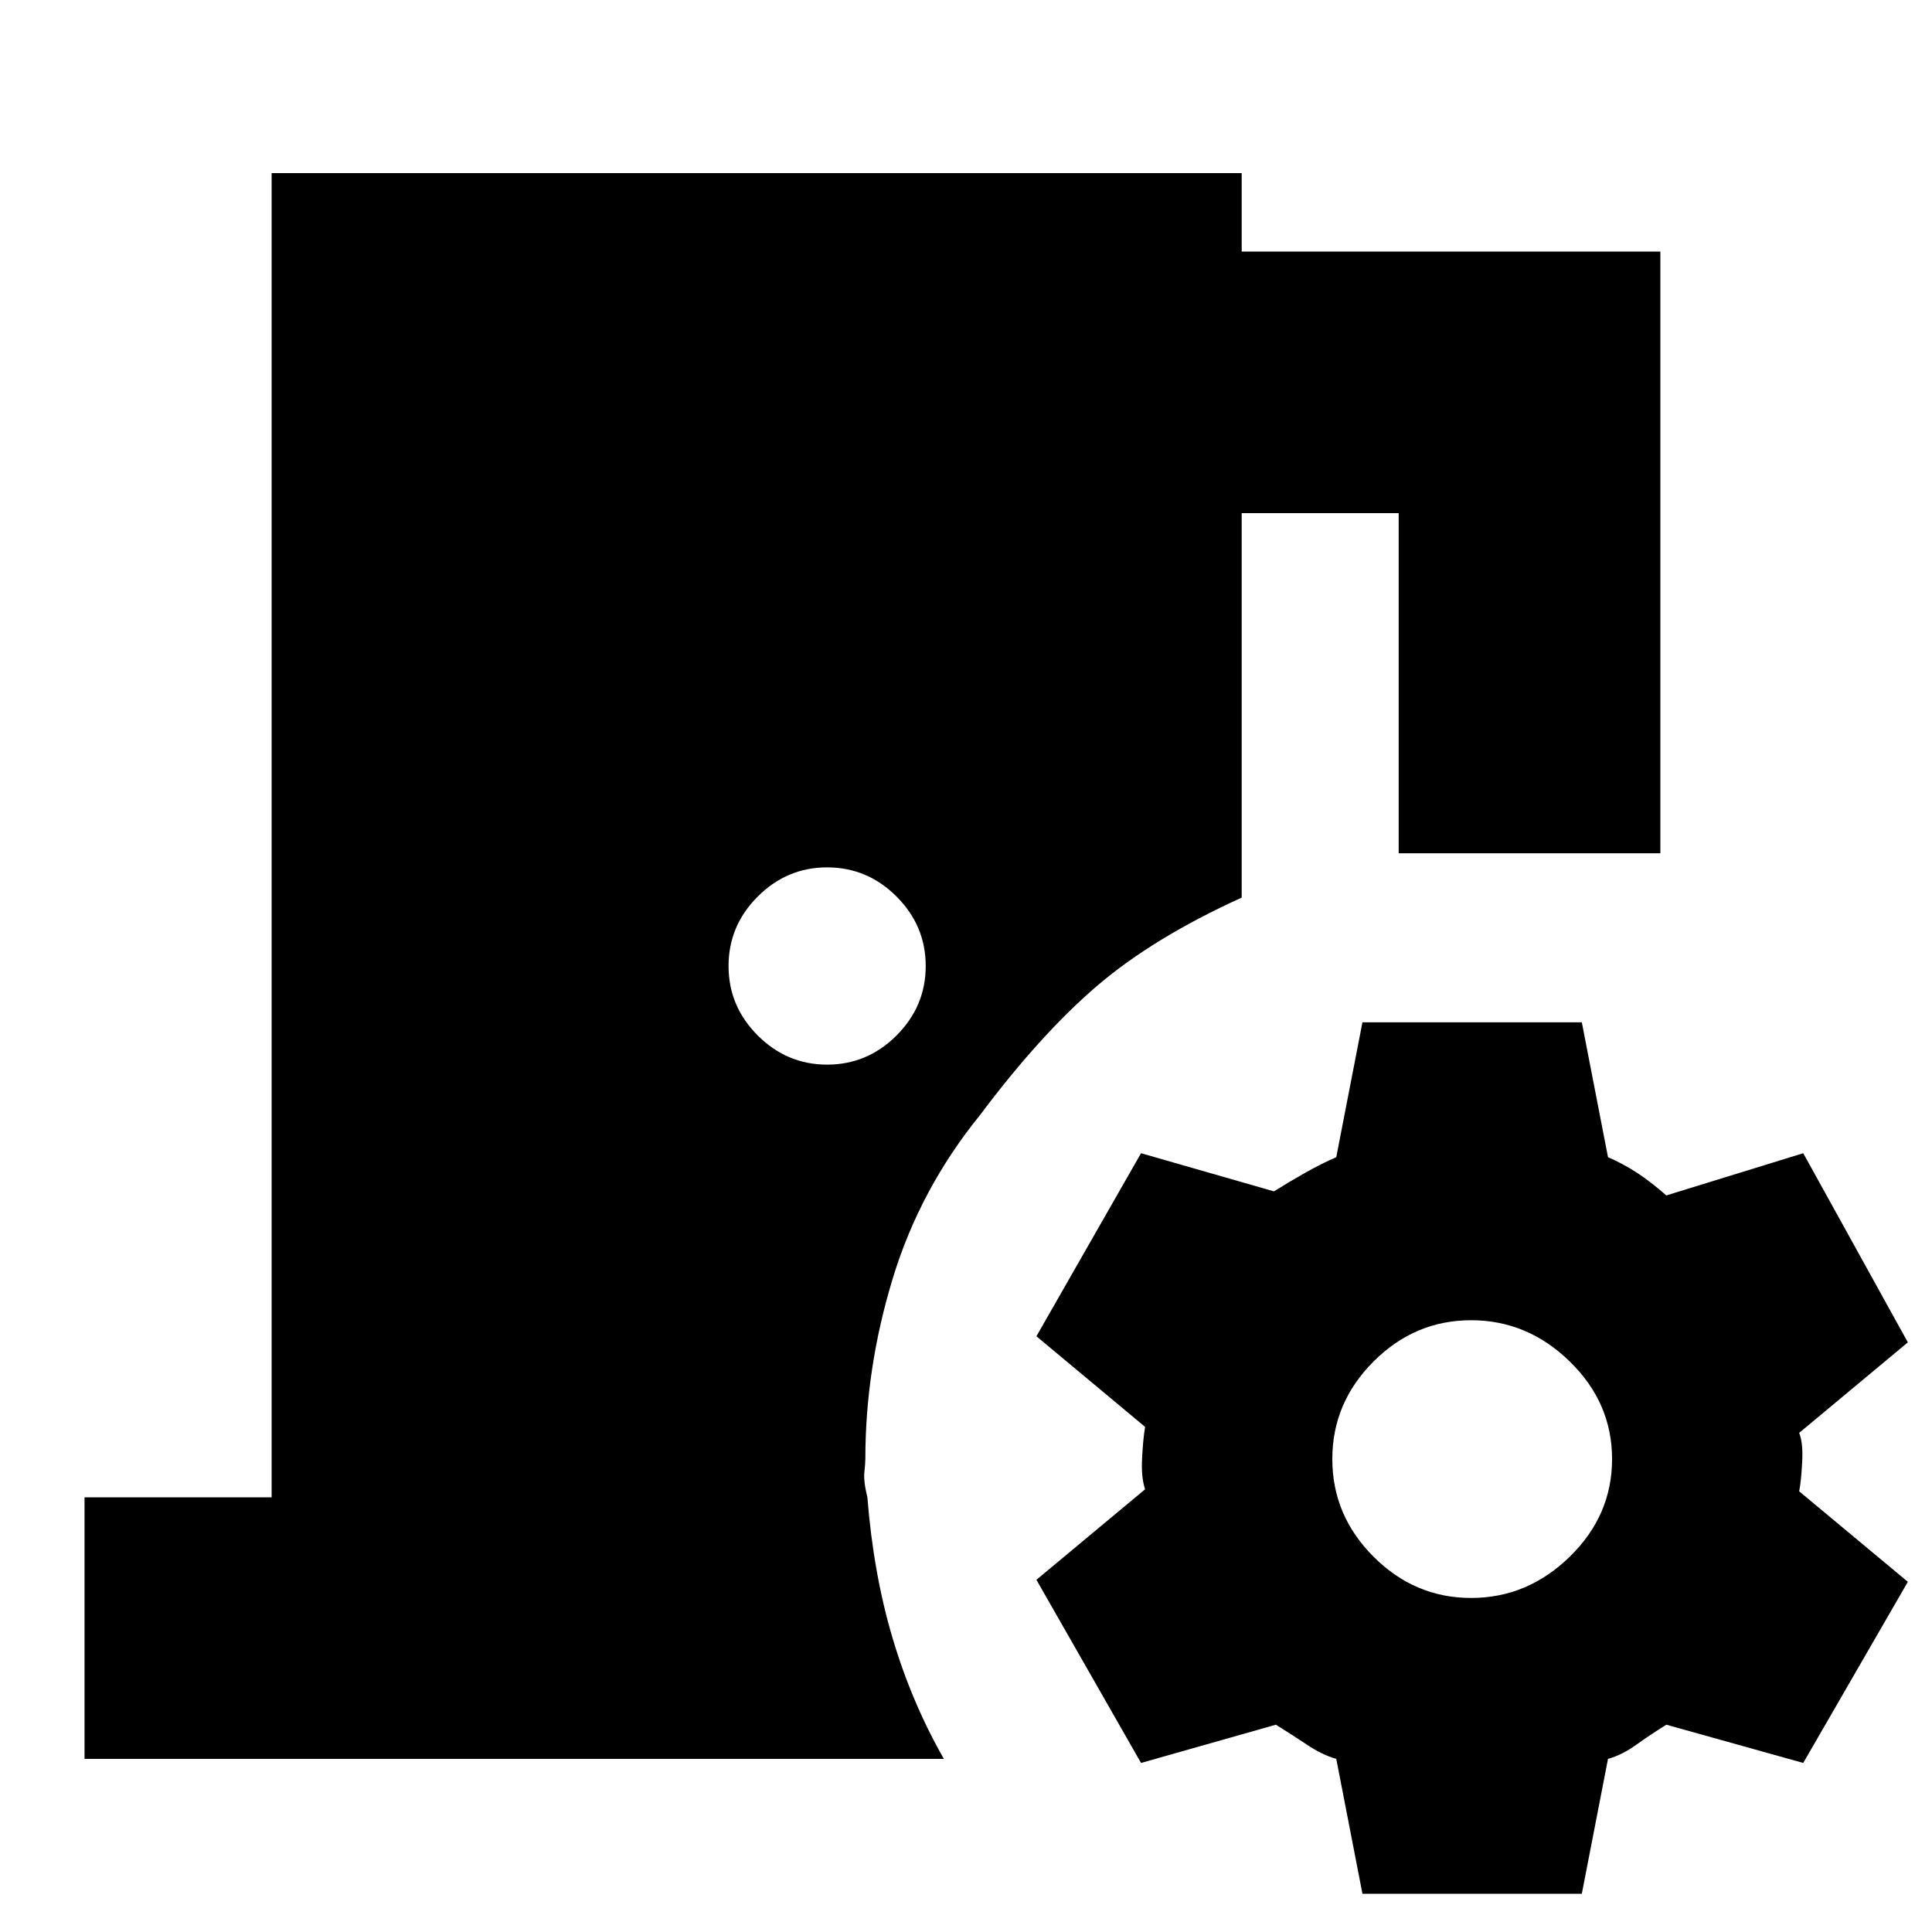 <svg xmlns="http://www.w3.org/2000/svg" height="20" width="20"><path d="m14.104 19.604-.271-1.396q-.145-.041-.302-.146-.156-.104-.323-.208l-1.396.396-1.083-1.896 1.125-.937q-.042-.125-.031-.323.01-.198.031-.323l-1.125-.938 1.083-1.895 1.376.395q.166-.104.333-.198.167-.093.312-.156l.271-1.396h2.271l.271 1.396q.146.063.292.156.145.094.312.24l1.417-.437 1.083 1.958-1.125.937q.042.105.031.302-.01.198-.031.303l1.125.937-1.083 1.875-1.417-.396q-.167.104-.312.208-.146.105-.292.146l-.271 1.396Zm1.125-3.062q.583 0 1.021-.427.438-.427.438-1.011 0-.583-.438-1.01-.438-.427-1.021-.427t-1.01.427q-.427.427-.427 1.01 0 .584.427 1.011.427.427 1.01.427Zm-6.667-5.521q.417 0 .719-.302T9.583 10q0-.417-.302-.719t-.719-.302q-.416 0-.718.302T7.542 10q0 .417.302.719t.718.302ZM.875 18.208V15.5h1.937V1.792h10.042v.812h4.334v6.229h-2.709V5.312h-1.625v3.98q-.916.416-1.5.916-.583.5-1.208 1.334-.625.77-.906 1.698-.282.927-.282 1.864 0 .042-.01.136-.01.093.031.26.063.792.261 1.458.198.667.531 1.25Z"/></svg>